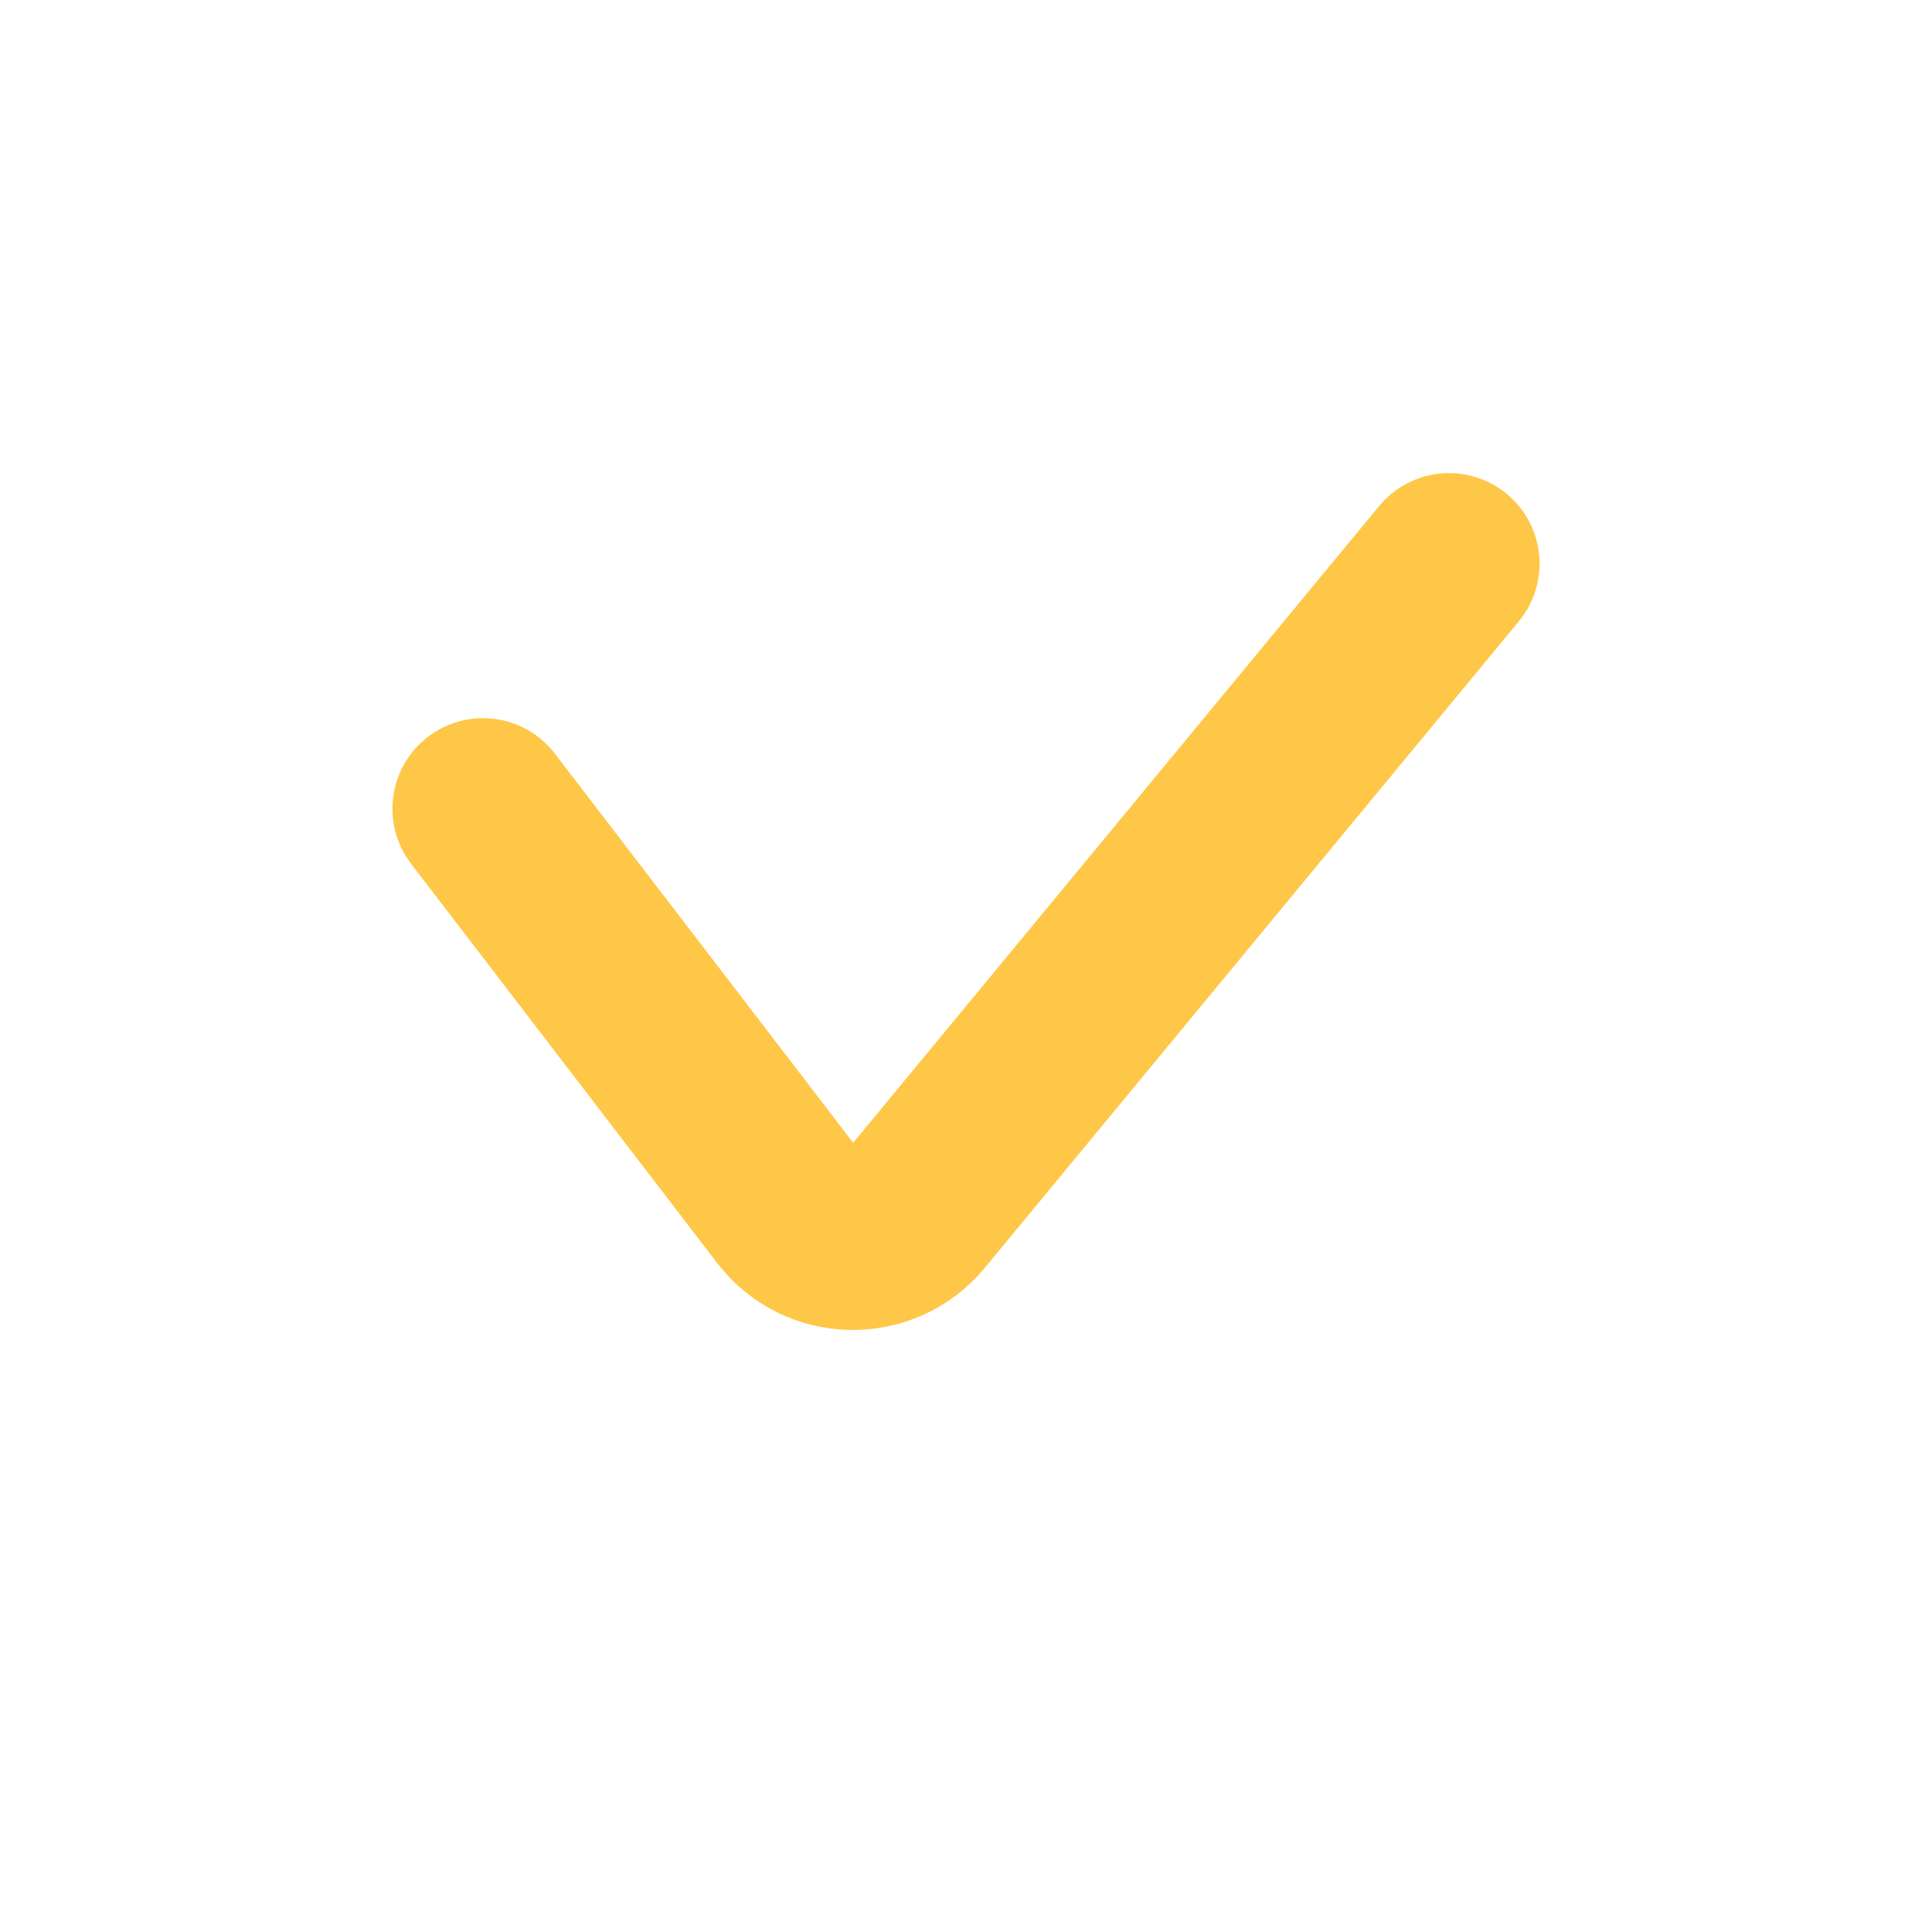<svg width="32" height="32" viewBox="0 0 32 32" fill="none" xmlns="http://www.w3.org/2000/svg">
<path d="M8 13.395L13.068 20.006C13.59 20.687 14.609 20.705 15.155 20.044L24 9.336" stroke="#FFC747" stroke-width="3" stroke-linecap="round"/>
</svg>
